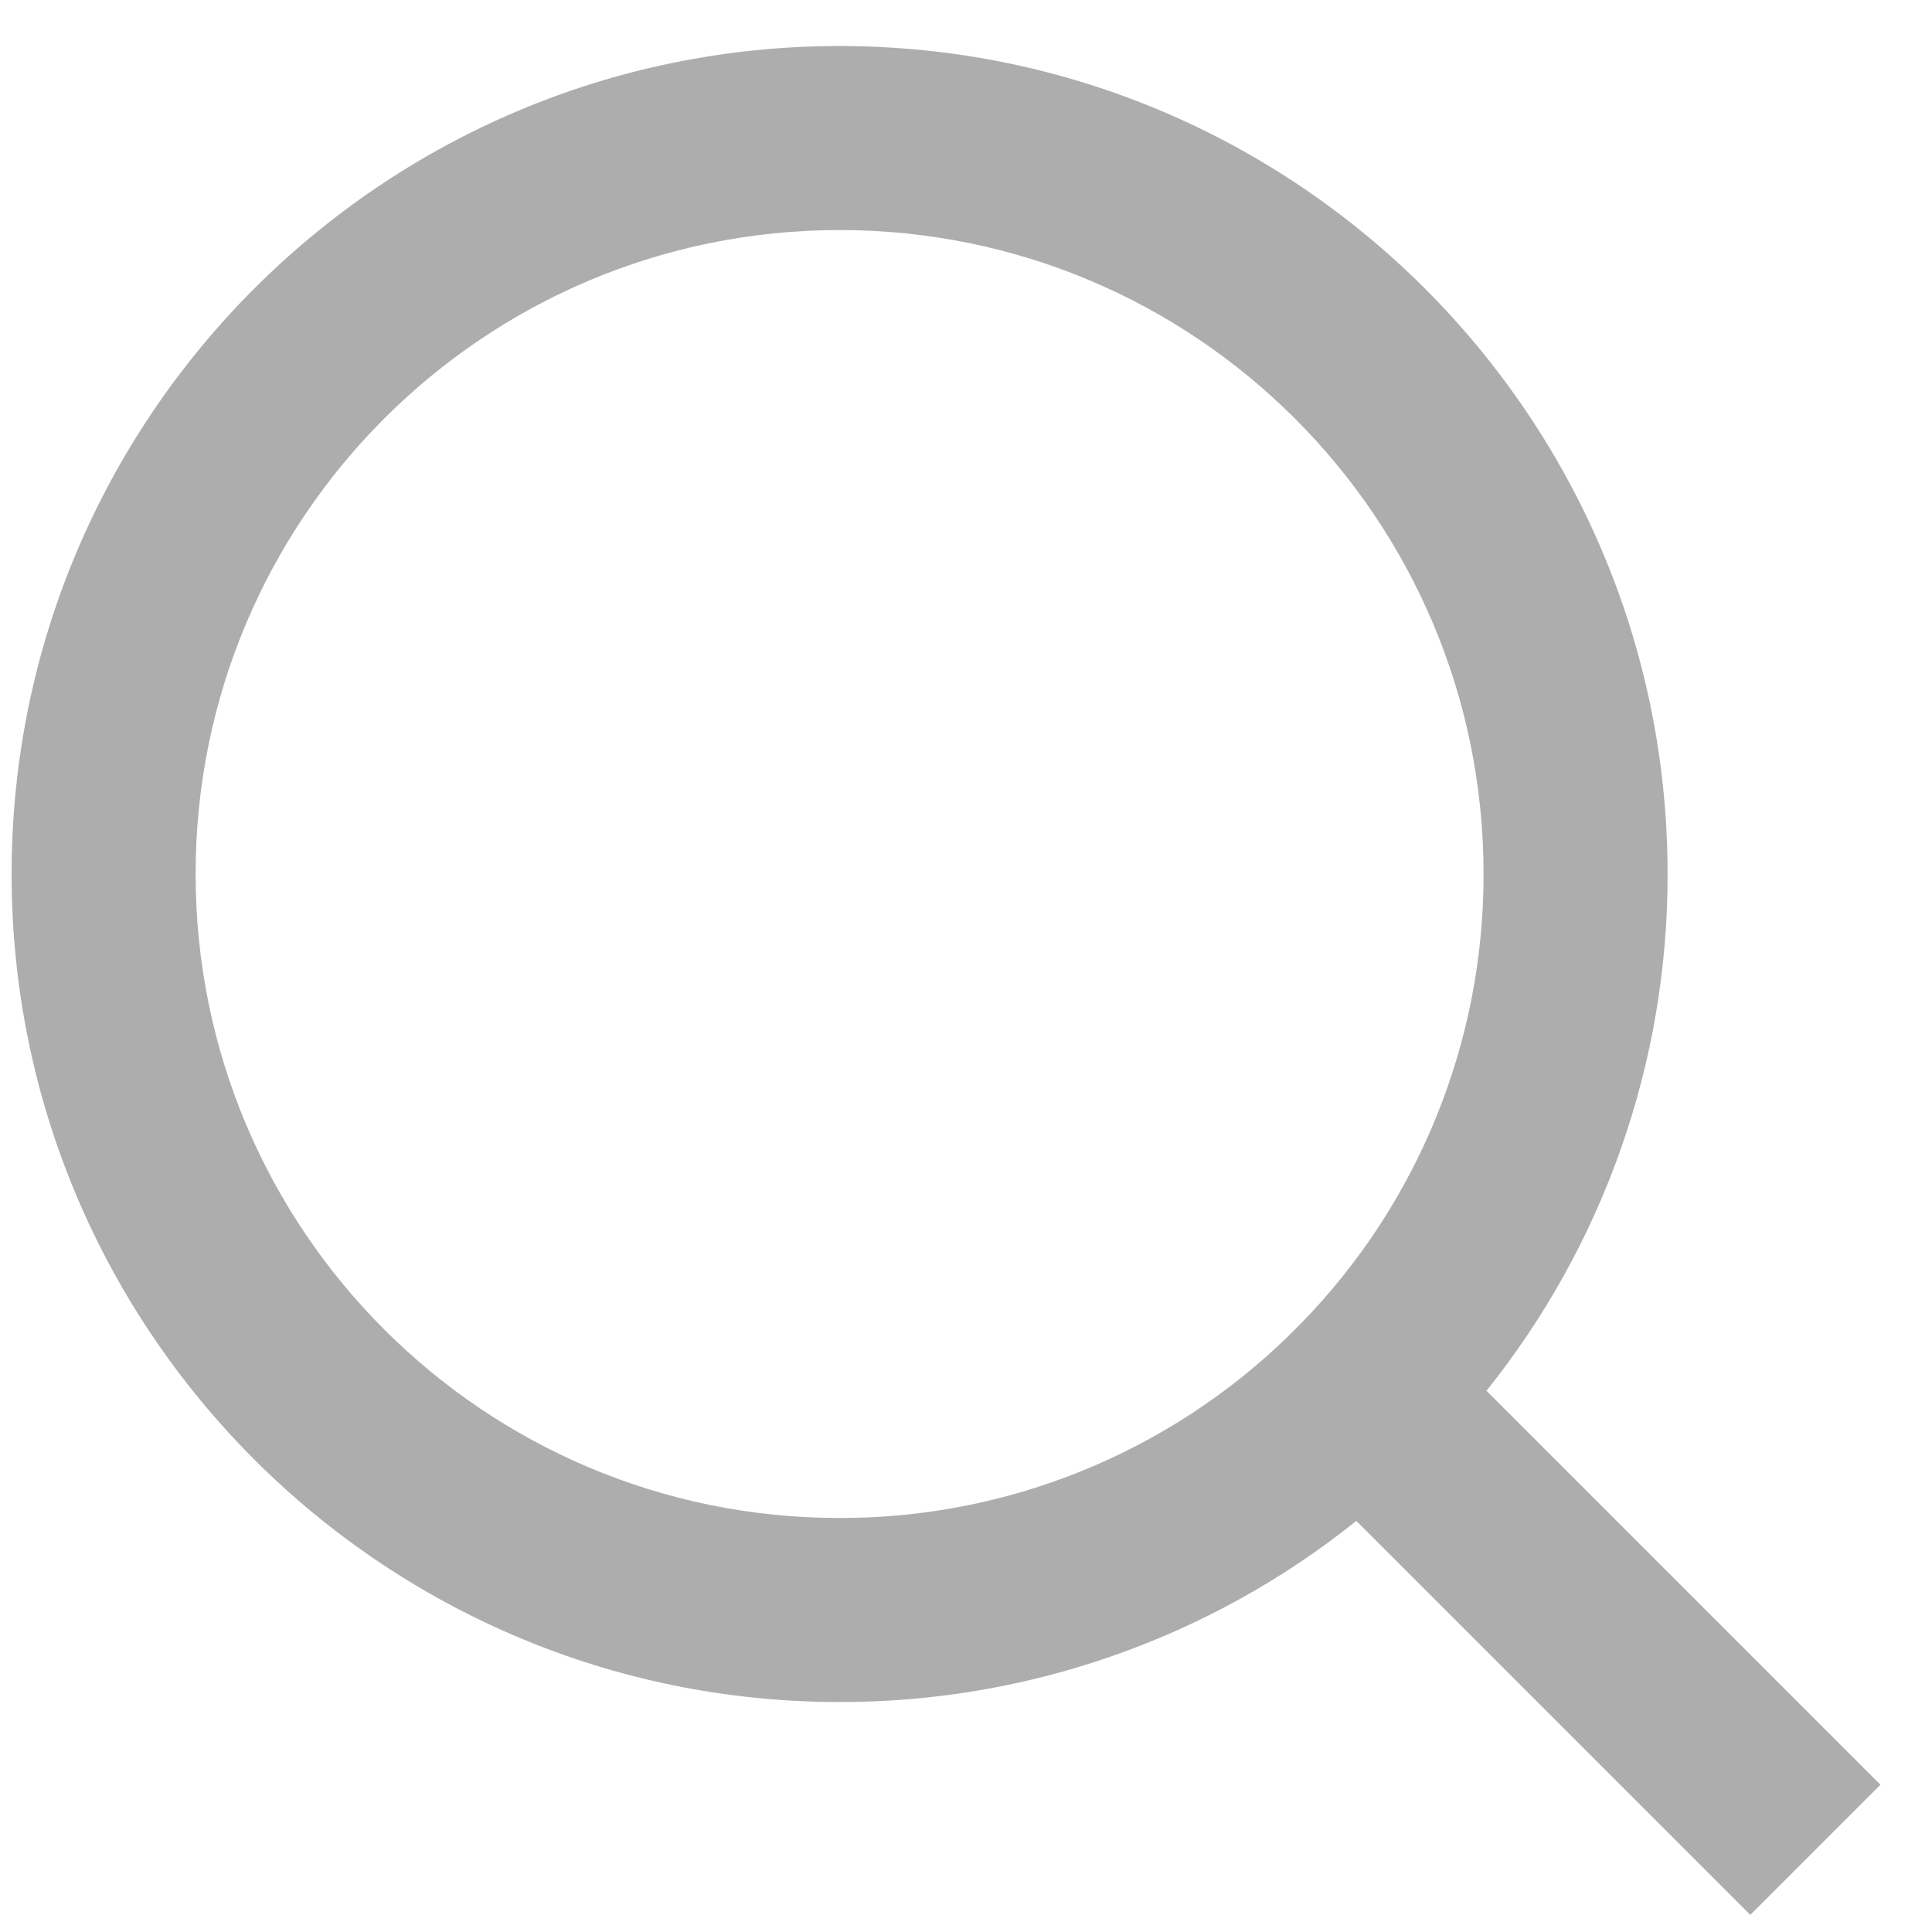 <svg width="28" height="28" viewBox="0 0 28 28" fill="none" xmlns="http://www.w3.org/2000/svg">
<path d="M21.543 20.156L27.253 25.866L25.367 27.752L19.657 22.042C17.533 23.745 14.891 24.671 12.168 24.667C5.544 24.667 0.168 19.291 0.168 12.667C0.168 6.043 5.544 0.667 12.168 0.667C18.792 0.667 24.168 6.043 24.168 12.667C24.172 15.39 23.246 18.032 21.543 20.156ZM18.868 19.167C20.56 17.427 21.505 15.094 21.501 12.667C21.501 7.51 17.324 3.334 12.168 3.334C7.011 3.334 2.835 7.51 2.835 12.667C2.835 17.823 7.011 22 12.168 22C14.595 22.004 16.928 21.059 18.668 19.367L18.868 19.167Z" fill="#AEADAD"/>
</svg>
